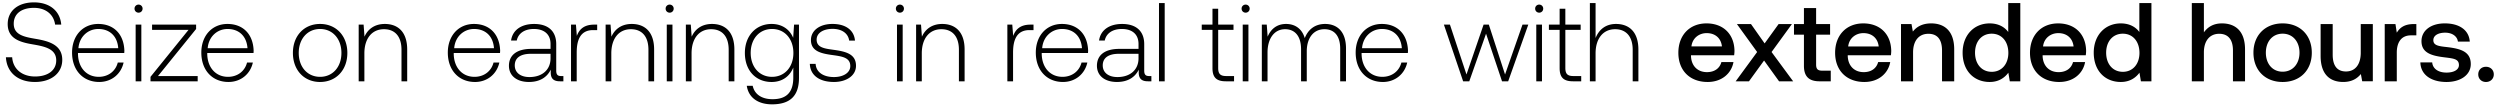 <svg width="246" height="11" viewBox="0 0 246 11" fill="none" xmlns="http://www.w3.org/2000/svg"><path d="M.582 5.635c.077 1.452 1.133 2.431 2.86 2.431 1.617 0 2.684-.88 2.684-2.178 0-1.463-1.298-1.837-2.574-2.057-1.177-.198-2.2-.396-2.2-1.496 0-1 .781-1.562 1.991-1.562 1.155 0 1.947.65 2.08 1.65h.604C5.917 1.103 4.917.234 3.343.234 1.781.234.758 1.06.758 2.368c0 1.463 1.254 1.793 2.486 2.002 1.21.21 2.288.451 2.288 1.573 0 .99-.836 1.584-2.079 1.584-1.298 0-2.178-.748-2.255-1.892H.582zm9.182 2.431c1.22 0 2.156-.792 2.398-1.914h-.572c-.22.87-.957 1.408-1.87 1.408-1.243 0-2.024-.946-2.046-2.244v-.099h4.554c0-.077.01-.165.01-.23-.054-1.662-1.077-2.63-2.573-2.63-1.53 0-2.574 1.166-2.574 2.816 0 1.75 1.089 2.893 2.673 2.893zM7.718 4.744c.088-1.133.935-1.892 1.958-1.892 1.089 0 1.87.671 1.958 1.892H7.718zm5.916-3.498c.22 0 .396-.165.396-.396a.388.388 0 00-.396-.396.388.388 0 00-.396.396c0 .231.176.396.396.396zM13.348 8h.56V2.423h-.56V8zm1.616-5.06h3.586l-3.74 4.62V8h4.642v-.517h-3.905l3.75-4.63v-.43h-4.333v.517zm7.519 5.126c1.22 0 2.156-.792 2.398-1.914h-.572c-.22.87-.957 1.408-1.87 1.408-1.243 0-2.024-.946-2.046-2.244v-.099h4.554c0-.077.01-.165.01-.23-.054-1.662-1.077-2.63-2.573-2.63-1.53 0-2.574 1.166-2.574 2.816 0 1.75 1.089 2.893 2.673 2.893zm-2.046-3.322c.088-1.133.935-1.892 1.958-1.892 1.089 0 1.87.671 1.958 1.892h-3.916zm11.058 3.322c1.573 0 2.684-1.166 2.684-2.86 0-1.683-1.11-2.849-2.684-2.849-1.573 0-2.673 1.166-2.673 2.85 0 1.693 1.1 2.86 2.673 2.86zm0-.506c-1.243 0-2.1-.968-2.1-2.354 0-1.375.857-2.354 2.1-2.354s2.101.98 2.101 2.354c0 1.386-.858 2.354-2.1 2.354zm6.373-5.203c-1.023 0-1.683.528-2.002 1.254l-.088-1.188h-.484V8h.561V5.25c0-1.452.737-2.376 1.925-2.376 1.078 0 1.727.704 1.727 2.024V8h.561V4.876c0-1.76-.935-2.519-2.2-2.519zm8.87 5.71c1.221 0 2.157-.793 2.398-1.915h-.572c-.22.87-.956 1.408-1.87 1.408-1.242 0-2.024-.946-2.046-2.244v-.099h4.554c0-.077.012-.165.012-.23-.056-1.662-1.078-2.63-2.575-2.63-1.529 0-2.574 1.166-2.574 2.816 0 1.75 1.09 2.893 2.674 2.893zm-2.045-3.323c.088-1.133.934-1.892 1.958-1.892 1.088 0 1.87.671 1.957 1.892h-3.915zm10.535 2.74c-.33 0-.495-.11-.495-.54V4.348c0-1.276-.78-1.99-2.178-1.99-1.276 0-2.123.615-2.266 1.627h.561c.143-.682.737-1.133 1.683-1.133 1.045 0 1.64.55 1.64 1.474v.484H52.28c-1.43 0-2.2.616-2.2 1.661 0 .99.781 1.595 1.97 1.595 1.132 0 1.803-.517 2.144-1.21v.198c-.022.66.253.946.913.946h.33v-.517h-.209zm-1.056-1.739c0 1.067-.759 1.837-2.079 1.837-.89 0-1.44-.45-1.44-1.144 0-.737.55-1.144 1.583-1.144h1.936v.451zm4.293-3.322c-1.034 0-1.474.495-1.705 1.111l-.088-1.11h-.484V8h.56V5.173c0-1.133.298-2.21 1.607-2.21h.407v-.54h-.297zm3.702-.066c-1.023 0-1.683.528-2.002 1.254l-.088-1.188h-.484V8h.56V5.25c0-1.452.738-2.376 1.926-2.376 1.078 0 1.727.704 1.727 2.024V8h.56V4.876c0-1.76-.934-2.519-2.2-2.519zm3.727-1.11c.22 0 .396-.166.396-.397a.388.388 0 00-.396-.396.388.388 0 00-.395.396c0 .231.175.396.395.396zM65.61 8h.56V2.423h-.56V8zm4.453-5.643c-1.023 0-1.683.528-2.002 1.254l-.088-1.188h-.484V8h.561V5.25c0-1.452.737-2.376 1.925-2.376 1.078 0 1.727.704 1.727 2.024V8h.561V4.876c0-1.76-.935-2.519-2.2-2.519zm7.985 1.364c-.341-.825-1.089-1.364-2.123-1.364-1.529 0-2.629 1.155-2.629 2.85 0 1.76 1.1 2.86 2.629 2.86 1.045 0 1.782-.55 2.134-1.42v.99c0 1.485-.704 2.123-2.046 2.123-1.045 0-1.771-.473-1.947-1.32h-.583c.176 1.188 1.133 1.826 2.486 1.826 1.804 0 2.651-.858 2.651-2.607V2.423h-.484l-.088 1.298zm-2.079 3.84c-1.243 0-2.101-.969-2.101-2.355 0-1.386.858-2.354 2.101-2.354 1.243 0 2.101.968 2.101 2.365 0 1.375-.858 2.343-2.101 2.343zm3.718-1.277c.044 1.155.979 1.782 2.376 1.782 1.199 0 2.167-.605 2.167-1.595 0-1.177-1.034-1.408-2.233-1.573-.87-.12-1.64-.22-1.64-1 0-.639.628-1.057 1.574-1.057.89 0 1.529.43 1.628 1.155h.572c-.1-1.089-.99-1.639-2.2-1.639-1.243-.01-2.134.627-2.134 1.584 0 1.122 1.034 1.331 2.178 1.485.935.132 1.694.253 1.694 1.078 0 .66-.693 1.078-1.606 1.078-1.067 0-1.76-.495-1.804-1.298h-.572zm8.864-5.038c.22 0 .396-.165.396-.396a.388.388 0 00-.396-.396.388.388 0 00-.396.396c0 .231.176.396.396.396zM88.264 8h.56V2.423h-.56V8zm4.454-5.643c-1.023 0-1.683.528-2.002 1.254l-.088-1.188h-.484V8h.56V5.25c0-1.452.738-2.376 1.926-2.376 1.078 0 1.727.704 1.727 2.024V8h.56V4.876c0-1.76-.934-2.519-2.2-2.519zm8.683.066c-1.034 0-1.474.495-1.705 1.111l-.088-1.11h-.484V8h.561V5.173c0-1.133.297-2.21 1.606-2.21h.407v-.54h-.297zm3.195 5.643c1.221 0 2.156-.792 2.398-1.914h-.572c-.22.87-.957 1.408-1.87 1.408-1.243 0-2.024-.946-2.046-2.244v-.099h4.554c0-.077.011-.165.011-.23-.055-1.662-1.078-2.63-2.574-2.63-1.529 0-2.574 1.166-2.574 2.816 0 1.75 1.089 2.893 2.673 2.893zm-2.046-3.322c.088-1.133.935-1.892 1.958-1.892 1.089 0 1.87.671 1.958 1.892h-3.916zm10.536 2.74c-.33 0-.495-.11-.495-.54V4.348c0-1.276-.781-1.99-2.178-1.99-1.276 0-2.123.615-2.266 1.627h.561c.143-.682.737-1.133 1.683-1.133 1.045 0 1.639.55 1.639 1.474v.484h-1.892c-1.43 0-2.2.616-2.2 1.661 0 .99.781 1.595 1.969 1.595 1.133 0 1.804-.517 2.145-1.21v.198c-.022.66.253.946.913.946h.33v-.517h-.209zm-1.056-1.739c0 1.067-.759 1.837-2.079 1.837-.891 0-1.441-.45-1.441-1.144 0-.737.55-1.144 1.584-1.144h1.936v.451zM114.045 8h.561V.3h-.561V8zm5.263-1.298c0 .891.363 1.298 1.309 1.298h.814v-.517h-.77c-.583 0-.792-.22-.792-.792v-3.75h1.507v-.518h-1.507V.861h-.561v1.562h-1.056v.517h1.056v3.762zm3.262-5.456c.22 0 .396-.165.396-.396a.388.388 0 00-.396-.396.388.388 0 00-.396.396c0 .231.176.396.396.396zM122.284 8h.561V2.423h-.561V8zm8.106-5.643c-1.023 0-1.683.572-2.002 1.397-.264-.924-.957-1.397-1.837-1.397-.957 0-1.529.561-1.815 1.254l-.088-1.188h-.484V8h.561V5.162c0-1.364.66-2.288 1.727-2.288.968 0 1.573.682 1.573 1.97V8h.561V4.964c.033-1.276.693-2.09 1.738-2.09.968 0 1.551.65 1.551 1.914V8h.572V4.766c0-1.683-.891-2.409-2.057-2.409zm5.681 5.71c1.221 0 2.156-.793 2.398-1.915h-.572c-.22.87-.957 1.408-1.87 1.408-1.243 0-2.024-.946-2.046-2.244v-.099h4.554c0-.077.011-.165.011-.23-.055-1.662-1.078-2.63-2.574-2.63-1.529 0-2.574 1.166-2.574 2.816 0 1.75 1.089 2.893 2.673 2.893zm-2.046-3.323c.088-1.133.935-1.892 1.958-1.892 1.089 0 1.87.671 1.958 1.892h-3.916zM143.972 8h.605l1.65-4.686L147.8 8h.605l1.98-5.577h-.572l-1.716 4.906-1.595-4.906h-.517l-1.683 4.906-1.628-4.906h-.594L143.972 8zm7.484-6.754c.22 0 .396-.165.396-.396a.388.388 0 00-.396-.396.388.388 0 00-.396.396c0 .231.176.396.396.396zM151.17 8h.561V2.423h-.561V8zm2.298-1.298c0 .891.363 1.298 1.309 1.298h.814v-.517h-.77c-.583 0-.792-.22-.792-.792v-3.75h1.507v-.518h-1.507V.861h-.561v1.562h-1.056v.517h1.056v3.762zm5.55-4.345c-1.045 0-1.694.583-2.013 1.386V.3h-.561V8h.561V5.25c0-1.452.737-2.376 1.925-2.376 1.067 0 1.727.704 1.727 2.024V8h.561V4.876c0-1.76-.935-2.519-2.2-2.519zm9.014 5.71c1.397 0 2.343-.848 2.541-1.959h-1.188c-.165.627-.693.99-1.419.99-.935 0-1.54-.627-1.573-1.584v-.077h4.246c.022-.154.033-.308.033-.45-.033-1.65-1.122-2.685-2.75-2.685-1.661 0-2.772 1.155-2.772 2.893 0 1.727 1.111 2.871 2.882 2.871zm-1.595-3.499c.088-.803.737-1.309 1.496-1.309.825 0 1.408.473 1.507 1.31h-3.003zM170.791 8h1.309l1.485-2.046L175.059 8h1.386l-2.123-2.882 2.002-2.75h-1.309l-1.375 1.903-1.342-1.903h-1.386l1.991 2.75L170.791 8zm6.716-1.529c0 1.023.462 1.53 1.54 1.53h1.1V6.954h-.836c-.451 0-.605-.165-.605-.605V3.413h1.375V2.368h-1.375V.795h-1.199v1.573h-.979v1.045h.979v3.058zm5.95 1.595c1.397 0 2.343-.847 2.541-1.958h-1.188c-.165.627-.693.99-1.419.99-.935 0-1.54-.627-1.573-1.584v-.077h4.246c.022-.154.033-.308.033-.45-.033-1.65-1.122-2.685-2.75-2.685-1.661 0-2.772 1.155-2.772 2.893 0 1.727 1.111 2.871 2.882 2.871zm-1.595-3.498c.088-.803.737-1.309 1.496-1.309.825 0 1.408.473 1.507 1.31h-3.003zm8.166-2.266c-.913 0-1.452.363-1.804.803l-.132-.737h-1.034V8h1.188V5.162c0-1.144.561-1.837 1.507-1.837.891 0 1.342.572 1.342 1.64V8h1.199V4.865c0-1.88-1.023-2.563-2.266-2.563zm7.582.847c-.363-.495-.968-.847-1.826-.847-1.529 0-2.662 1.144-2.662 2.882 0 1.804 1.133 2.882 2.662 2.882.891 0 1.474-.418 1.837-.913l.143.847h1.034V.3h-1.188v2.85zm-1.628 3.916c-.99 0-1.639-.77-1.639-1.88 0-1.1.649-1.87 1.639-1.87s1.639.77 1.639 1.891c0 1.09-.649 1.86-1.639 1.86zm6.65 1.001c1.397 0 2.343-.847 2.541-1.958h-1.188c-.165.627-.693.99-1.419.99-.935 0-1.54-.627-1.573-1.584v-.077h4.246c.022-.154.033-.308.033-.45-.033-1.65-1.122-2.685-2.75-2.685-1.661 0-2.772 1.155-2.772 2.893 0 1.727 1.111 2.871 2.882 2.871zm-1.595-3.498c.088-.803.737-1.309 1.496-1.309.825 0 1.408.473 1.507 1.31h-3.003zm9.475-1.419c-.363-.495-.968-.847-1.826-.847-1.529 0-2.662 1.144-2.662 2.882 0 1.804 1.133 2.882 2.662 2.882.891 0 1.474-.418 1.837-.913l.143.847h1.034V.3h-1.188v2.85zm-1.628 3.916c-.99 0-1.639-.77-1.639-1.88 0-1.1.649-1.87 1.639-1.87s1.639.77 1.639 1.891c0 1.09-.649 1.86-1.639 1.86zm9.75-4.763c-.88 0-1.419.396-1.771.88V.3h-1.188V8h1.188V5.151c0-1.133.572-1.826 1.507-1.826.88 0 1.353.572 1.353 1.64V8h1.188V4.865c0-1.88-1.023-2.563-2.277-2.563zm5.976 5.764c1.716 0 2.871-1.155 2.871-2.882 0-1.716-1.155-2.882-2.871-2.882s-2.871 1.166-2.871 2.882c0 1.727 1.155 2.882 2.871 2.882zm0-1.012c-1.001 0-1.65-.78-1.65-1.87 0-1.089.649-1.87 1.65-1.87s1.661.781 1.661 1.87c0 1.09-.66 1.87-1.661 1.87zm7.688-1.87c0 1.166-.55 1.848-1.452 1.848-.869 0-1.309-.56-1.309-1.66V2.367h-1.188v3.135c0 1.925 1.023 2.563 2.222 2.563.869 0 1.386-.352 1.738-.78l.132.714h1.045V2.368h-1.188v2.816zm5.207-2.816c-.924 0-1.375.374-1.661.847l-.132-.847h-1.056V8h1.188V5.173c0-.869.341-1.694 1.397-1.694h.528V2.37h-.264zm.659 3.773c.033 1.221 1.067 1.925 2.574 1.925 1.364 0 2.387-.682 2.387-1.76 0-1.254-1.045-1.518-2.332-1.672-.814-.088-1.353-.154-1.353-.682 0-.45.462-.737 1.166-.737s1.188.363 1.254.88h1.166c-.077-1.155-1.056-1.793-2.442-1.793-1.353-.01-2.31.682-2.31 1.75 0 1.165 1.012 1.44 2.299 1.594.869.11 1.386.154 1.386.76 0 .45-.484.736-1.221.736-.858 0-1.364-.418-1.408-1h-1.166zm5.696 1.177c0 .44.319.748.759.748s.77-.308.77-.748-.33-.748-.77-.748-.759.308-.759.748z" fill="#000"/></svg>